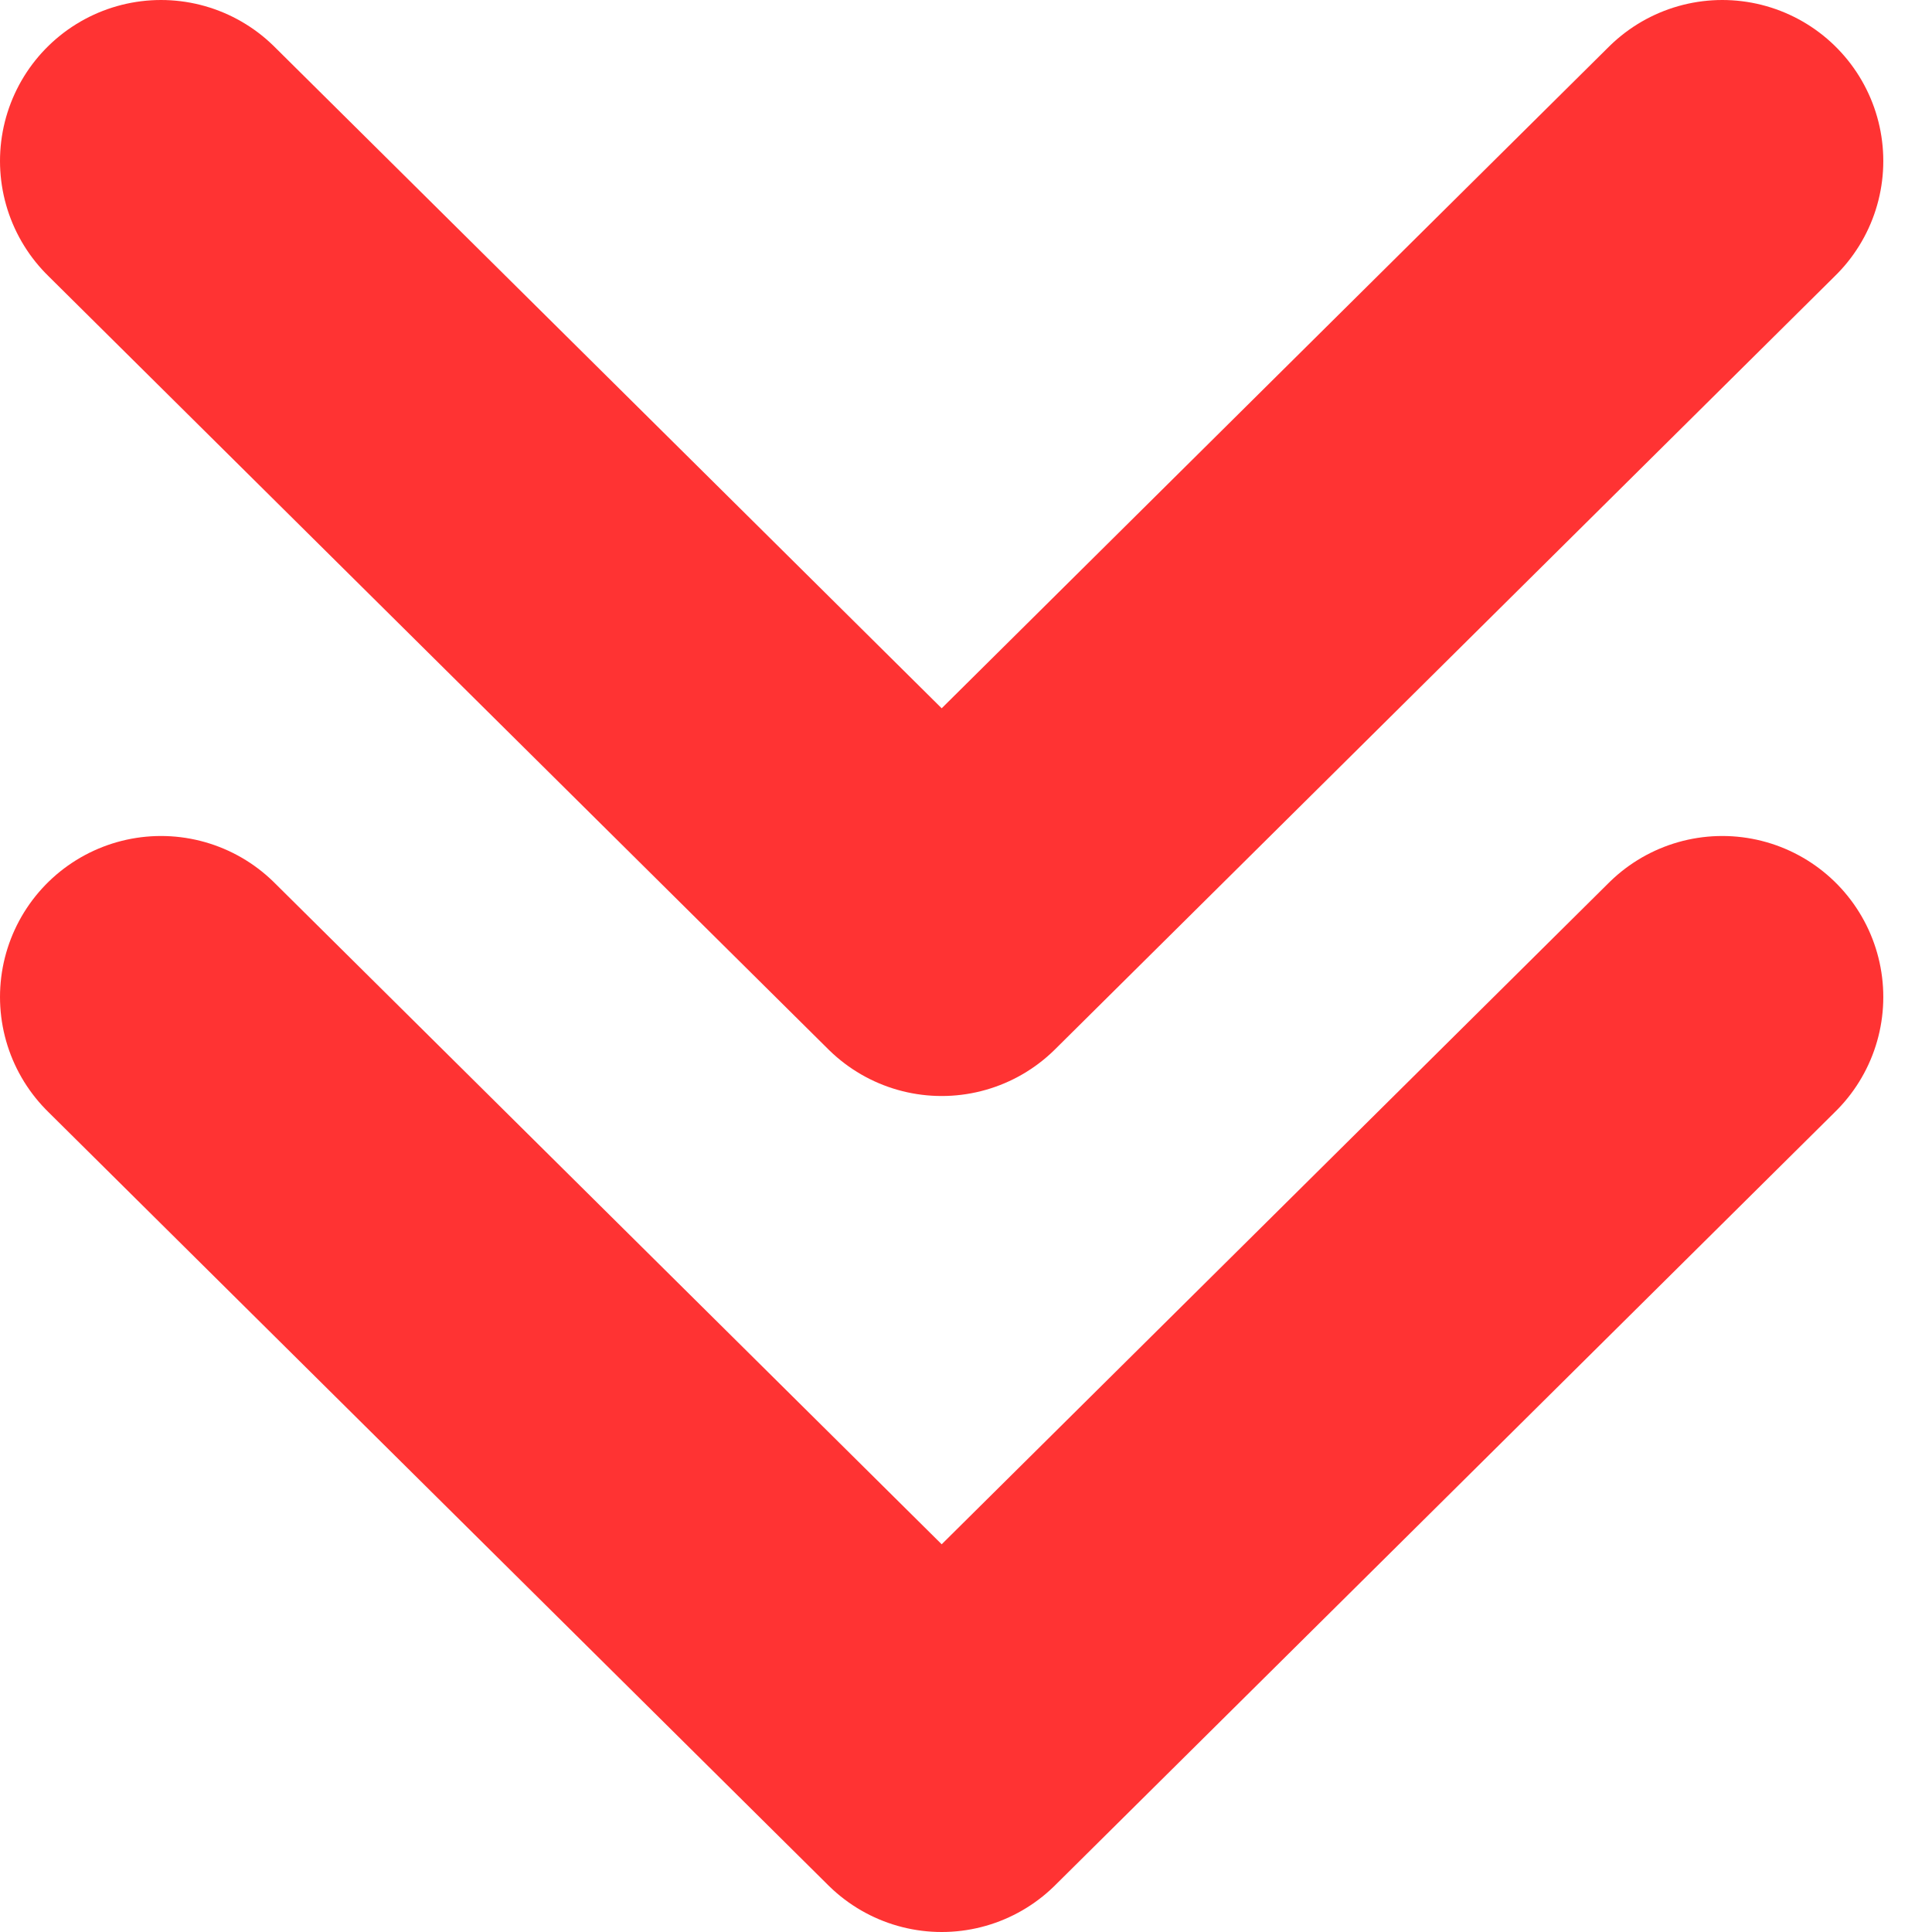 <svg width="24" height="24" viewBox="0 0 24 24" fill="none" xmlns="http://www.w3.org/2000/svg">
<path d="M2 12.385L11.698 22L21.395 12.385" stroke="#FF3333" stroke-width="4" stroke-linecap="round" stroke-linejoin="round"/>
<path d="M2 2L11.698 11.615L21.395 2" stroke="#FF3333" stroke-width="4" stroke-linecap="round" stroke-linejoin="round"/>
</svg>